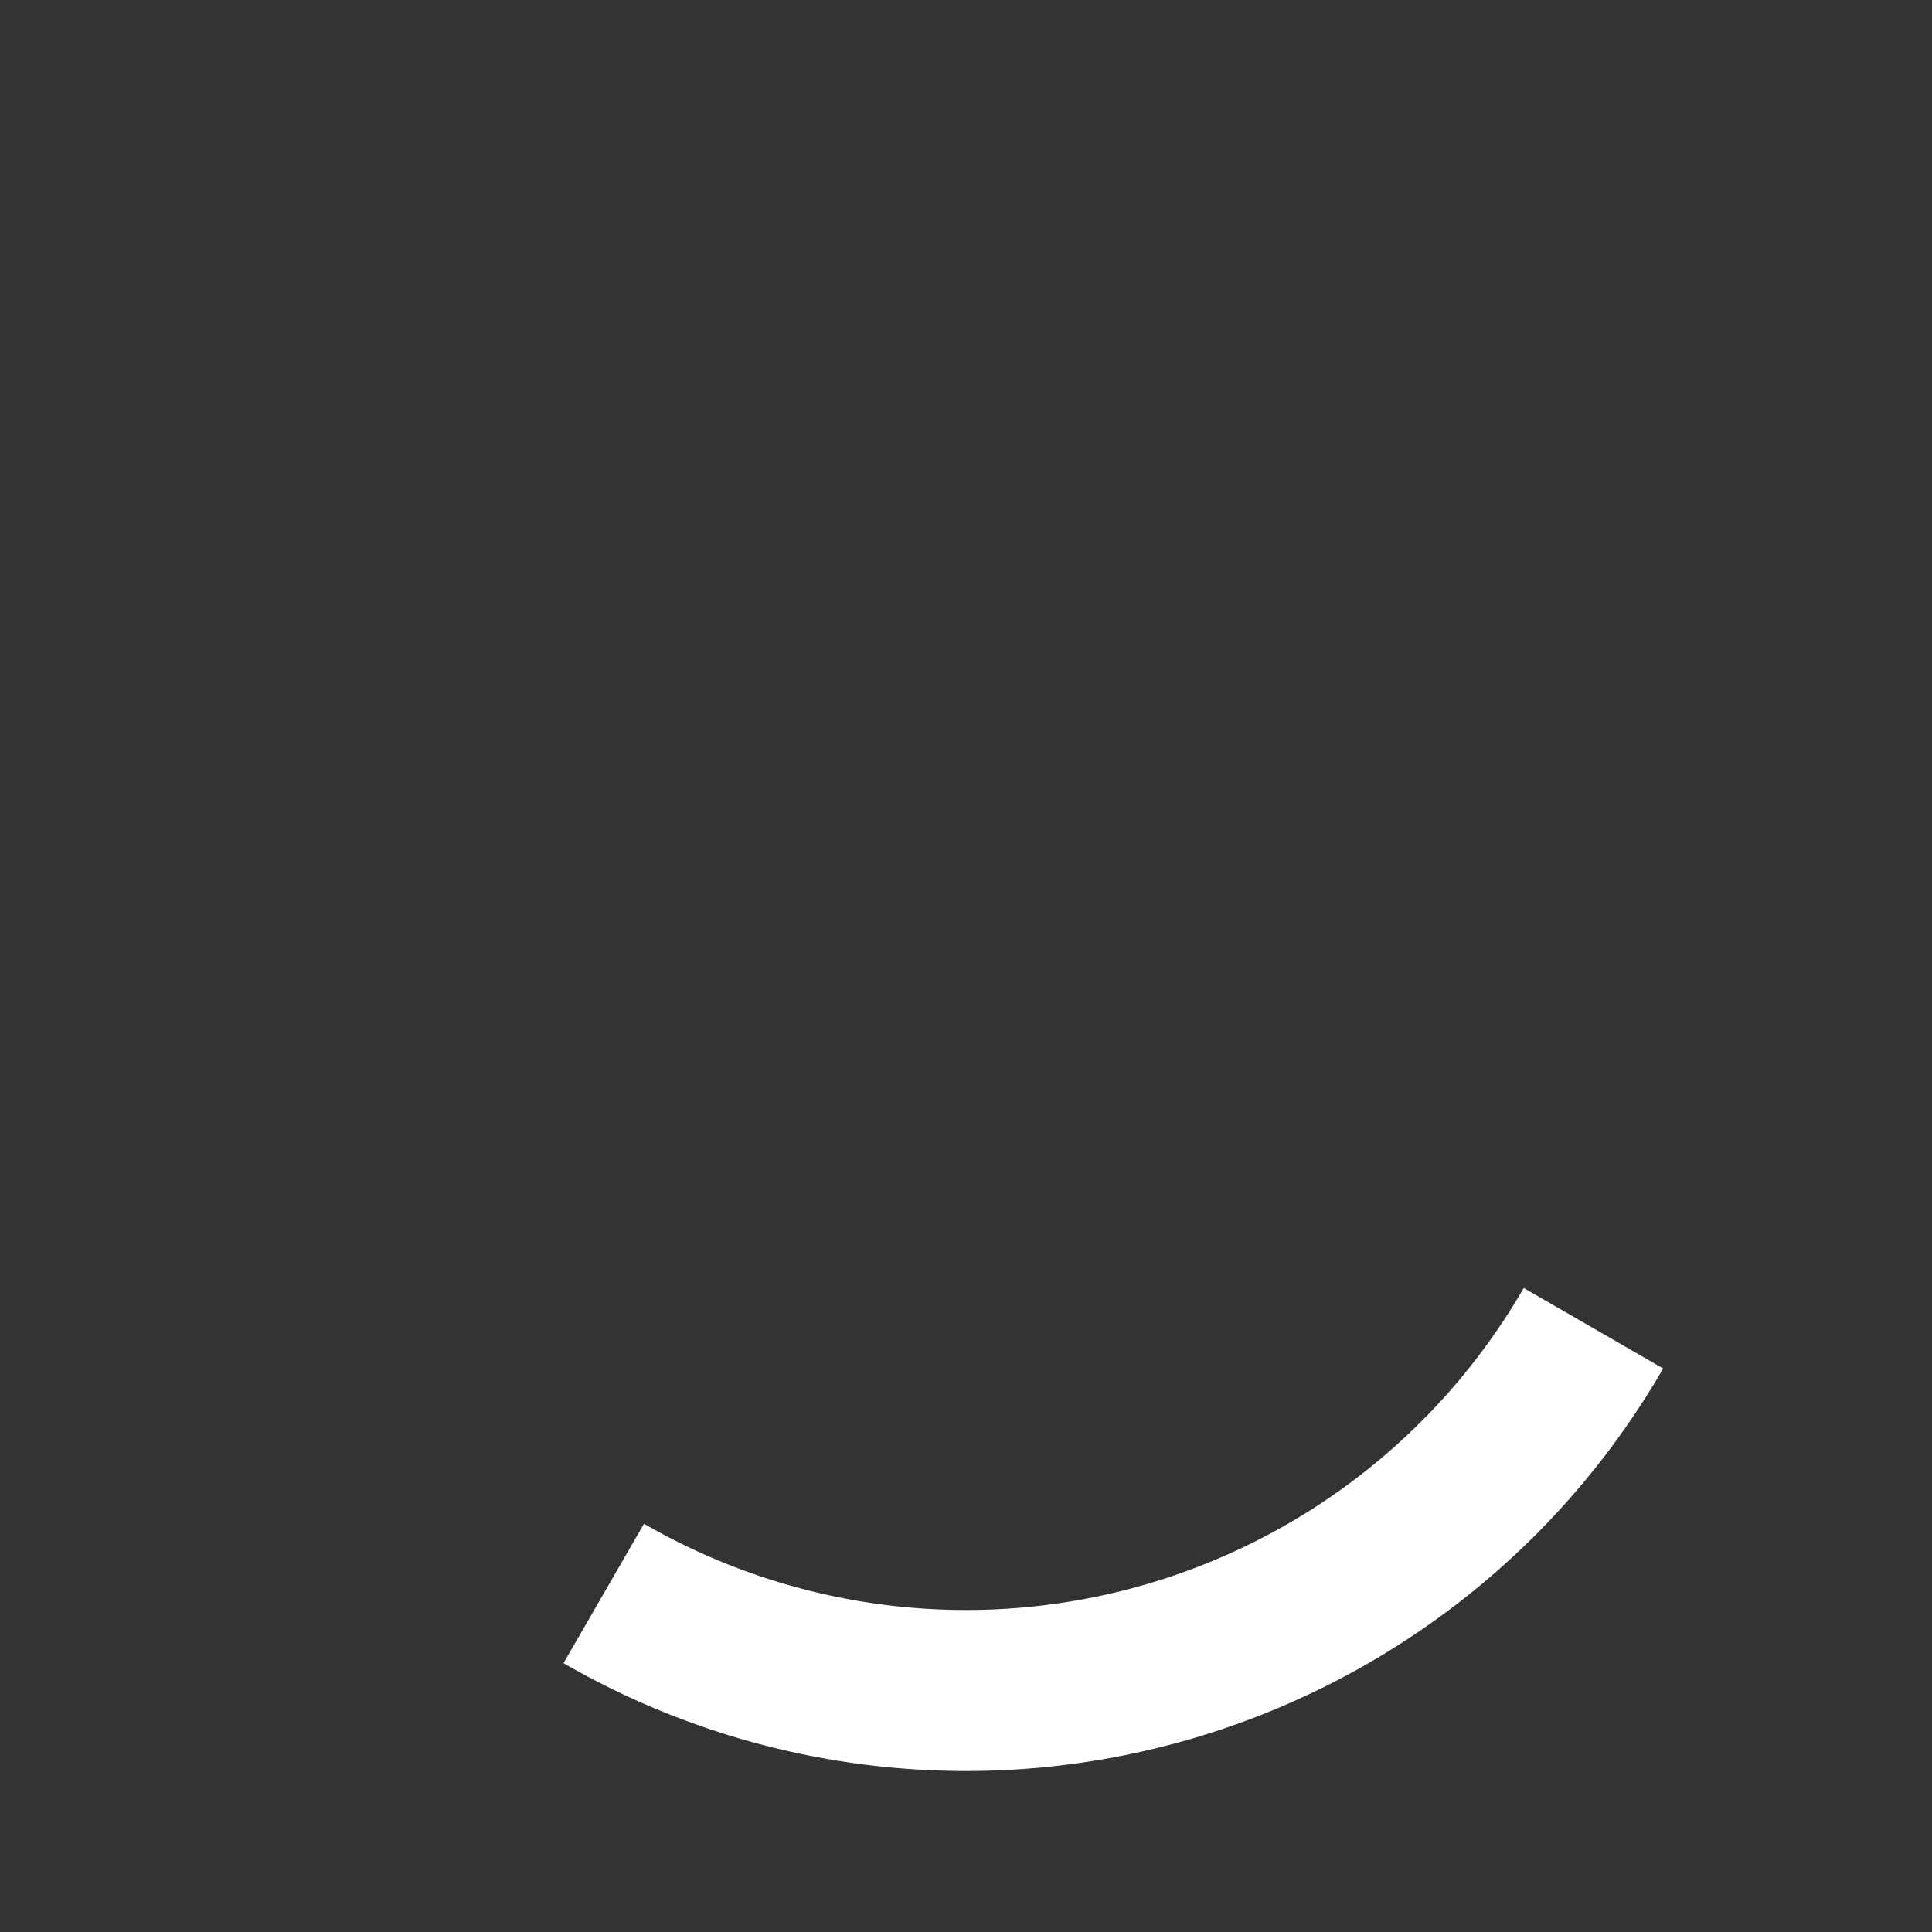 <?xml version="1.0" encoding="UTF-8"?><!DOCTYPE svg PUBLIC "-//W3C//DTD SVG 1.1//EN"
        "http://www.w3.org/Graphics/SVG/1.1/DTD/svg11.dtd">
<svg xmlns:xlink="http://www.w3.org/1999/xlink" xmlns="http://www.w3.org/2000/svg"
     version="1.1" width="32px" height="32px" fill="#FFFFFF"
     viewBox="0 0 24 24">
    <rect x="0" y="0" width="24" height="24" fill="#333333" stroke="none"/>
    <path d="M12,4V2A10,10 0 0,0 2,12H4A8,8 0 0,1 12,4Z" transform="rotate(210 12 12)"/>
</svg>